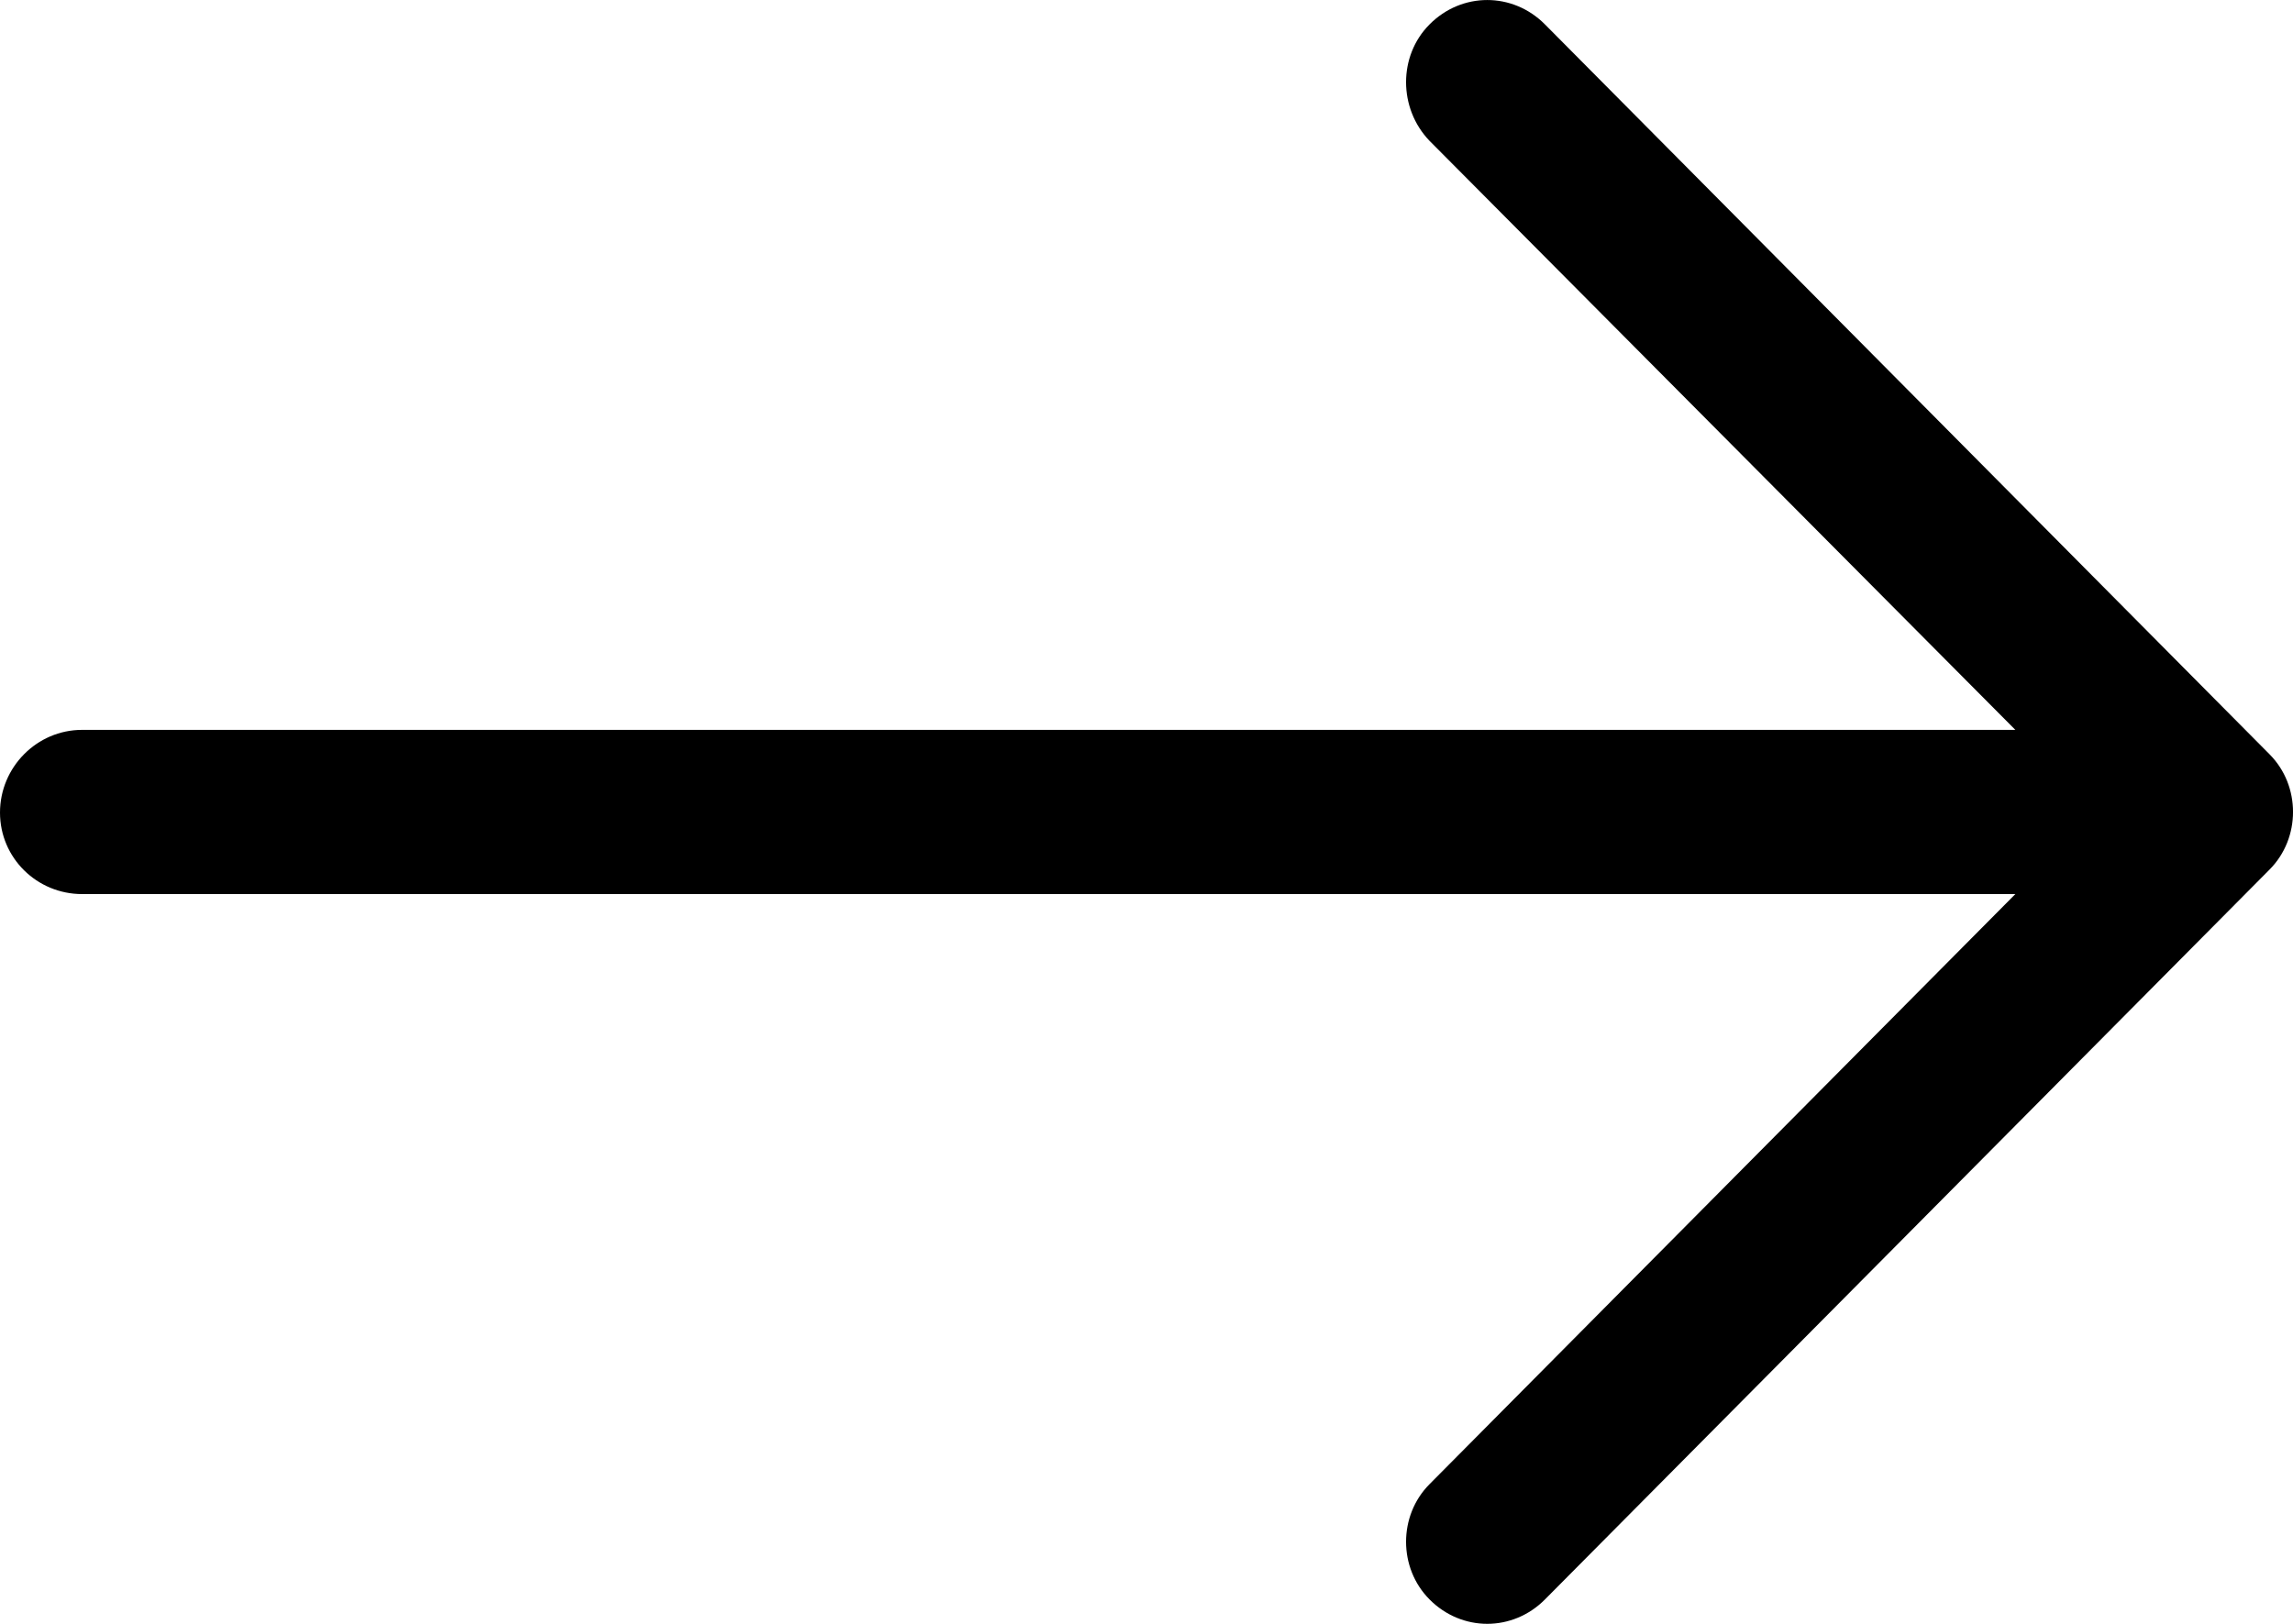<svg width="24" height="17" viewBox="0 0 24 17" fill="none" xmlns="http://www.w3.org/2000/svg">
<path d="M16.171 16.744C15.833 17.085 15.3 17.085 14.962 16.744C14.635 16.415 14.635 15.867 14.962 15.538L21.094 9.36L0.859 9.36C0.387 9.36 -1.20638e-06 8.982 -1.16483e-06 8.507C-1.12328e-06 8.031 0.387 7.641 0.859 7.641L21.094 7.641L14.962 1.474C14.635 1.133 14.635 0.584 14.962 0.256C15.3 -0.085 15.833 -0.085 16.171 0.256L23.755 7.897C24.082 8.226 24.082 8.774 23.755 9.103L16.171 16.744Z" fill="black"/>
</svg>

